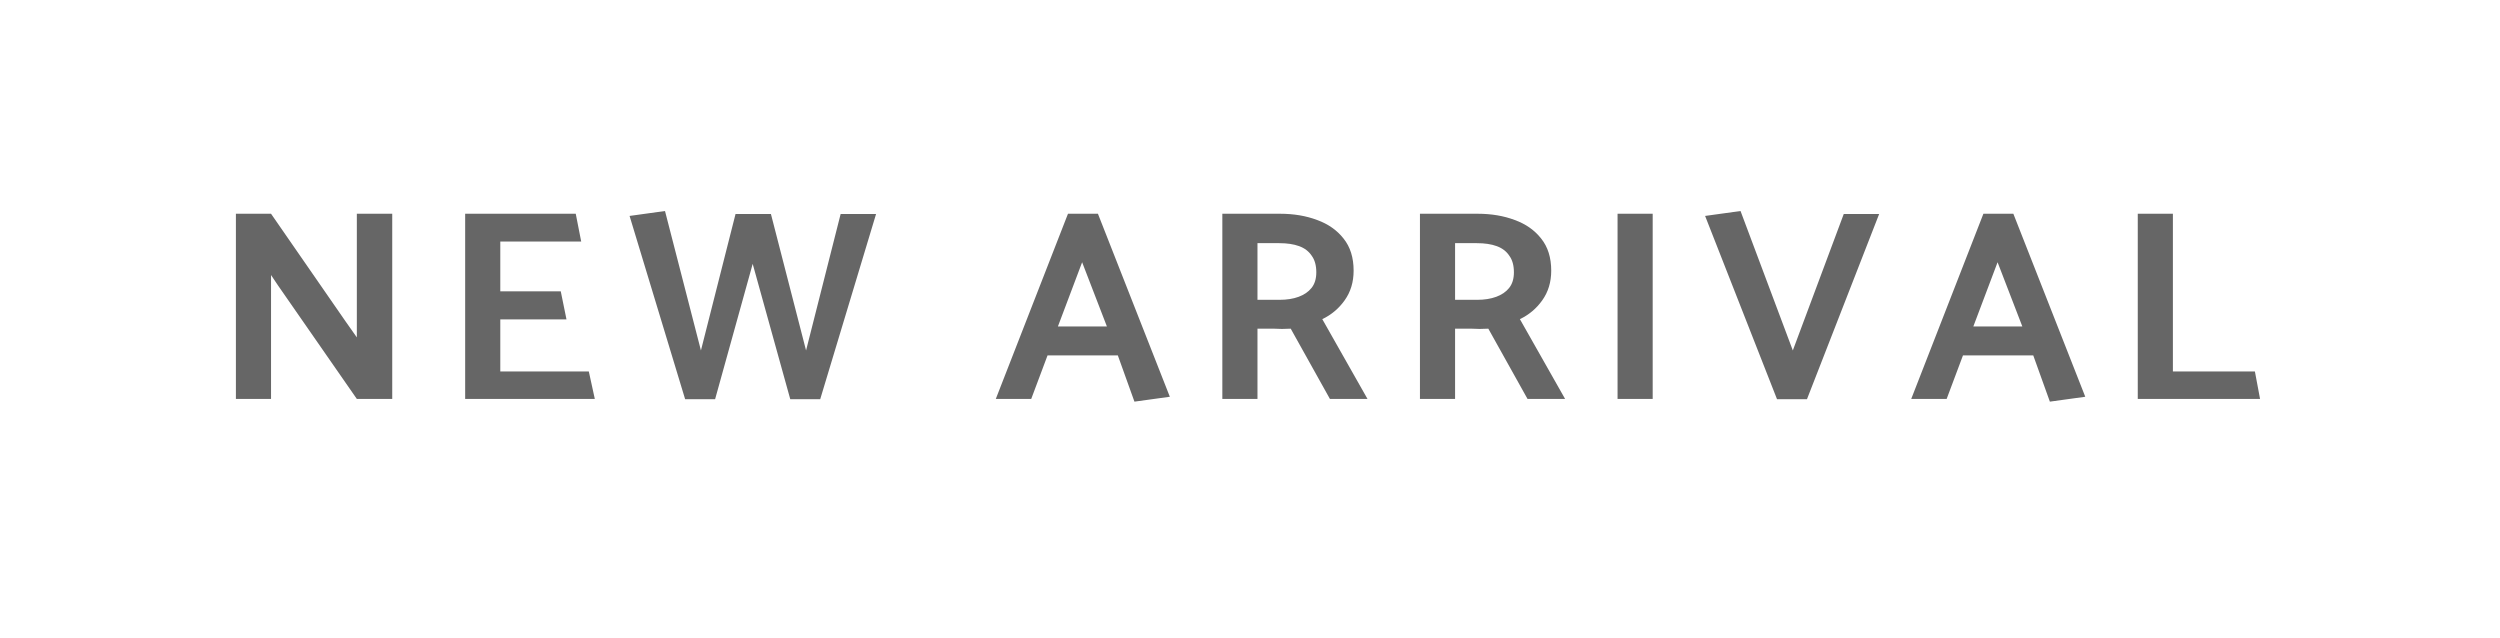 <svg width="94" height="24" viewBox="0 0 94 24" fill="none" xmlns="http://www.w3.org/2000/svg">
<rect width="94" height="24" fill="white"/>
<path d="M10.191 15V10.341L10.458 10.74L13.417 15H14.748V8.037H13.417V12.686L12.977 12.061L10.191 8.037H8.87V15H10.191ZM22.365 15L22.139 13.966H18.811V12.01H21.3L21.085 10.955H18.811V9.081H21.853L21.648 8.037H17.49V15H22.365ZM32.94 8.047L30.84 15.01H29.714L28.301 9.921L26.888 15.01H25.761L23.672 8.119L25.004 7.934L26.355 13.177L27.656 8.047H28.987L30.308 13.177L31.608 8.047H32.94ZM41.62 12.276H39.777L40.688 9.86L41.62 12.276ZM40.156 8.037L37.442 15H38.774L39.388 13.362H42.03L42.655 15.102L43.986 14.918L41.282 8.037H40.156ZM48.101 9.143C48.394 9.143 48.643 9.18 48.848 9.255C49.053 9.33 49.21 9.45 49.319 9.614C49.435 9.771 49.493 9.979 49.493 10.238C49.493 10.484 49.432 10.682 49.309 10.832C49.193 10.976 49.032 11.085 48.828 11.16C48.623 11.235 48.387 11.273 48.121 11.273H47.281V9.143H48.101ZM45.96 8.037V15H47.281V12.358H47.896C47.998 12.358 48.101 12.361 48.203 12.368C48.312 12.368 48.421 12.365 48.531 12.358L50.005 15H51.418L49.718 12C50.06 11.836 50.34 11.6 50.558 11.293C50.783 10.979 50.896 10.607 50.896 10.177C50.896 9.685 50.77 9.283 50.517 8.969C50.271 8.655 49.94 8.423 49.524 8.272C49.108 8.115 48.643 8.037 48.131 8.037H45.96ZM55.531 9.143C55.824 9.143 56.073 9.18 56.278 9.255C56.483 9.33 56.64 9.45 56.749 9.614C56.865 9.771 56.923 9.979 56.923 10.238C56.923 10.484 56.862 10.682 56.739 10.832C56.623 10.976 56.462 11.085 56.258 11.16C56.053 11.235 55.817 11.273 55.551 11.273H54.711V9.143H55.531ZM53.39 8.037V15H54.711V12.358H55.326C55.428 12.358 55.531 12.361 55.633 12.368C55.742 12.368 55.851 12.365 55.961 12.358L57.435 15H58.848L57.148 12C57.49 11.836 57.77 11.6 57.988 11.293C58.213 10.979 58.326 10.607 58.326 10.177C58.326 9.685 58.2 9.283 57.947 8.969C57.701 8.655 57.37 8.423 56.954 8.272C56.538 8.115 56.073 8.037 55.561 8.037H53.39ZM62.141 15V8.037H60.82V15H62.141ZM65.444 7.934L64.112 8.119L66.816 15.01H67.942L70.656 8.047H69.325L67.41 13.177L65.444 7.934ZM76.04 12.276H74.197L75.109 9.86L76.04 12.276ZM74.576 8.037L71.862 15H73.194L73.808 13.362H76.45L77.075 15.102L78.406 14.918L75.702 8.037H74.576ZM84.784 13.966H81.701V8.037H80.38V15H84.978L84.784 13.966Z" fill="#666666"/>
</svg>
